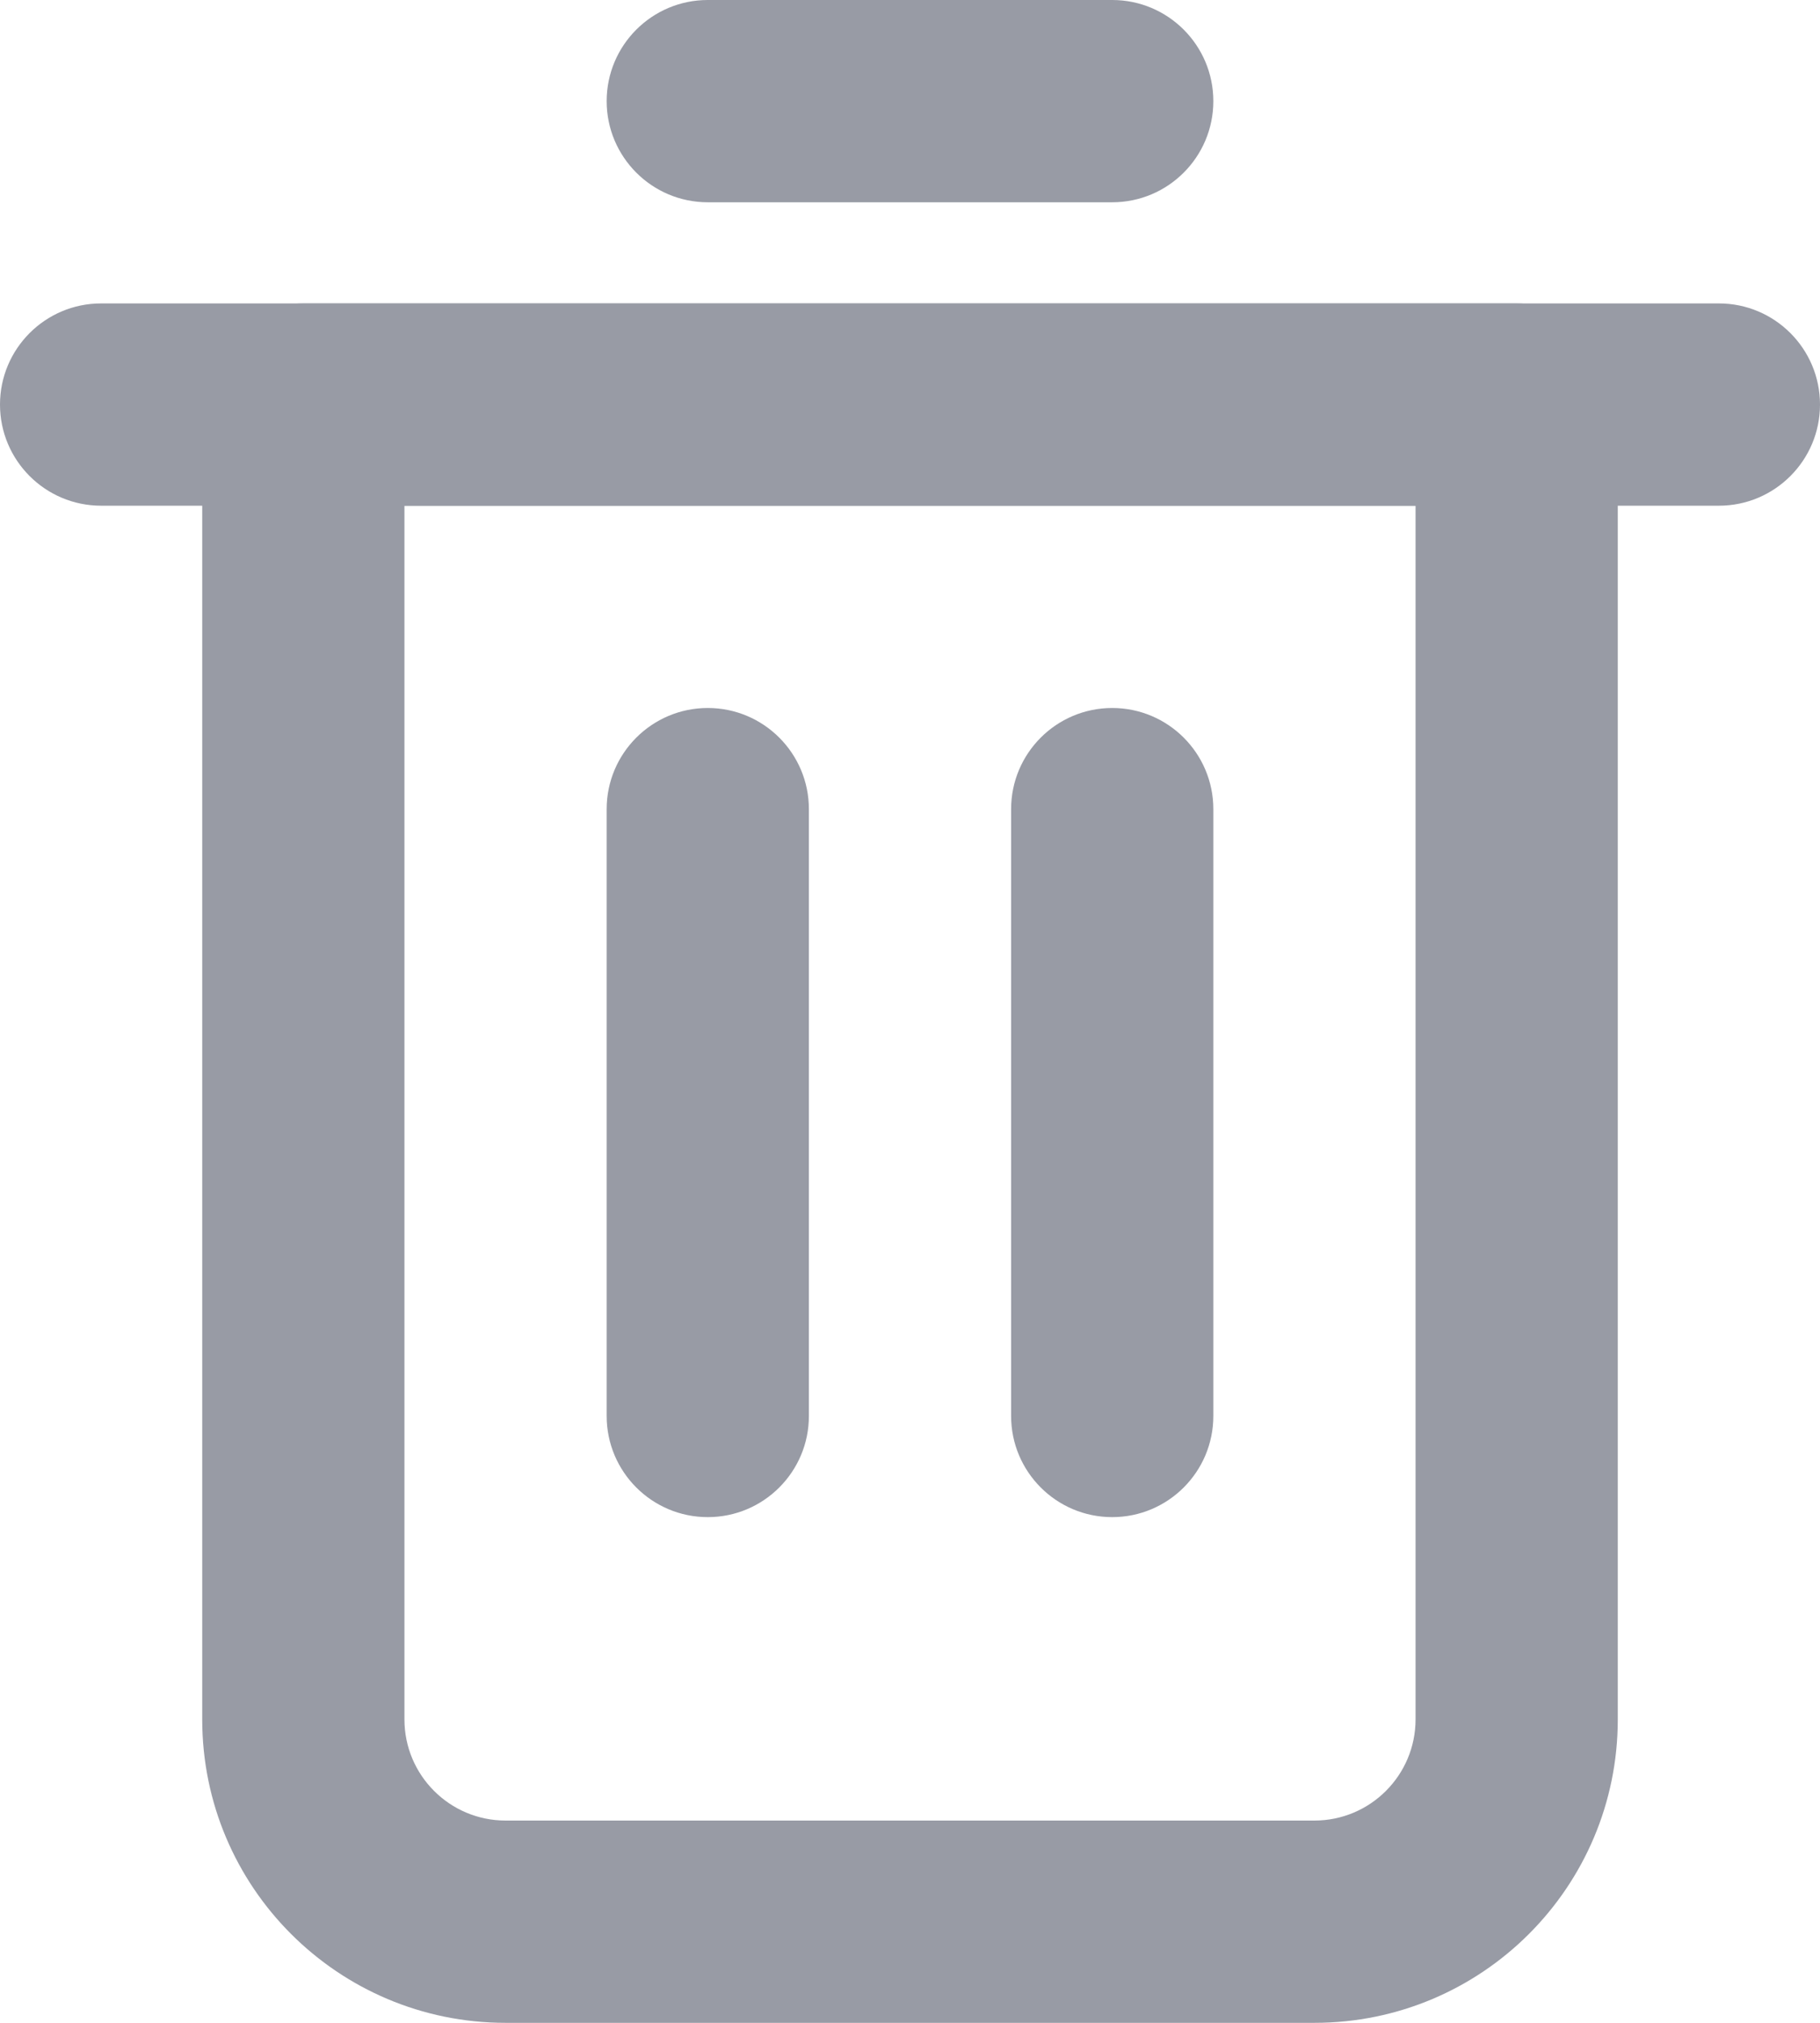 <svg width="18" height="20" viewBox="0 0 18 20" fill="none" xmlns="http://www.w3.org/2000/svg">
<path d="M4 5V17C4 17.552 4.448 18 5 18H13C13.552 18 14 17.552 14 17V5H4ZM3 3H15C15.552 3 16 3.448 16 4V17C16 18.657 14.657 20 13 20H5C3.343 20 2 18.657 2 17V4C2 3.448 2.448 3 3 3Z" fill="#989BA5"/>
<path d="M1 5C0.448 5 0 4.552 0 4C0 3.448 0.448 3 1 3H17C17.552 3 18 3.448 18 4C18 4.552 17.552 5 17 5H1Z" fill="#989BA5"/>
<path d="M7 2C6.448 2 6 1.552 6 1C6 0.448 6.448 0 7 0H11C11.552 0 12 0.448 12 1C12 1.552 11.552 2 11 2H7Z" fill="#989BA5"/>
<path d="M6 8C6 7.448 6.448 7 7 7C7.552 7 8 7.448 8 8V14C8 14.552 7.552 15 7 15C6.448 15 6 14.552 6 14V8Z" fill="#989BA5"/>
<path d="M10 8C10 7.448 10.448 7 11 7C11.552 7 12 7.448 12 8V14C12 14.552 11.552 15 11 15C10.448 15 10 14.552 10 14V8Z" fill="#989BA5"/>
</svg>

